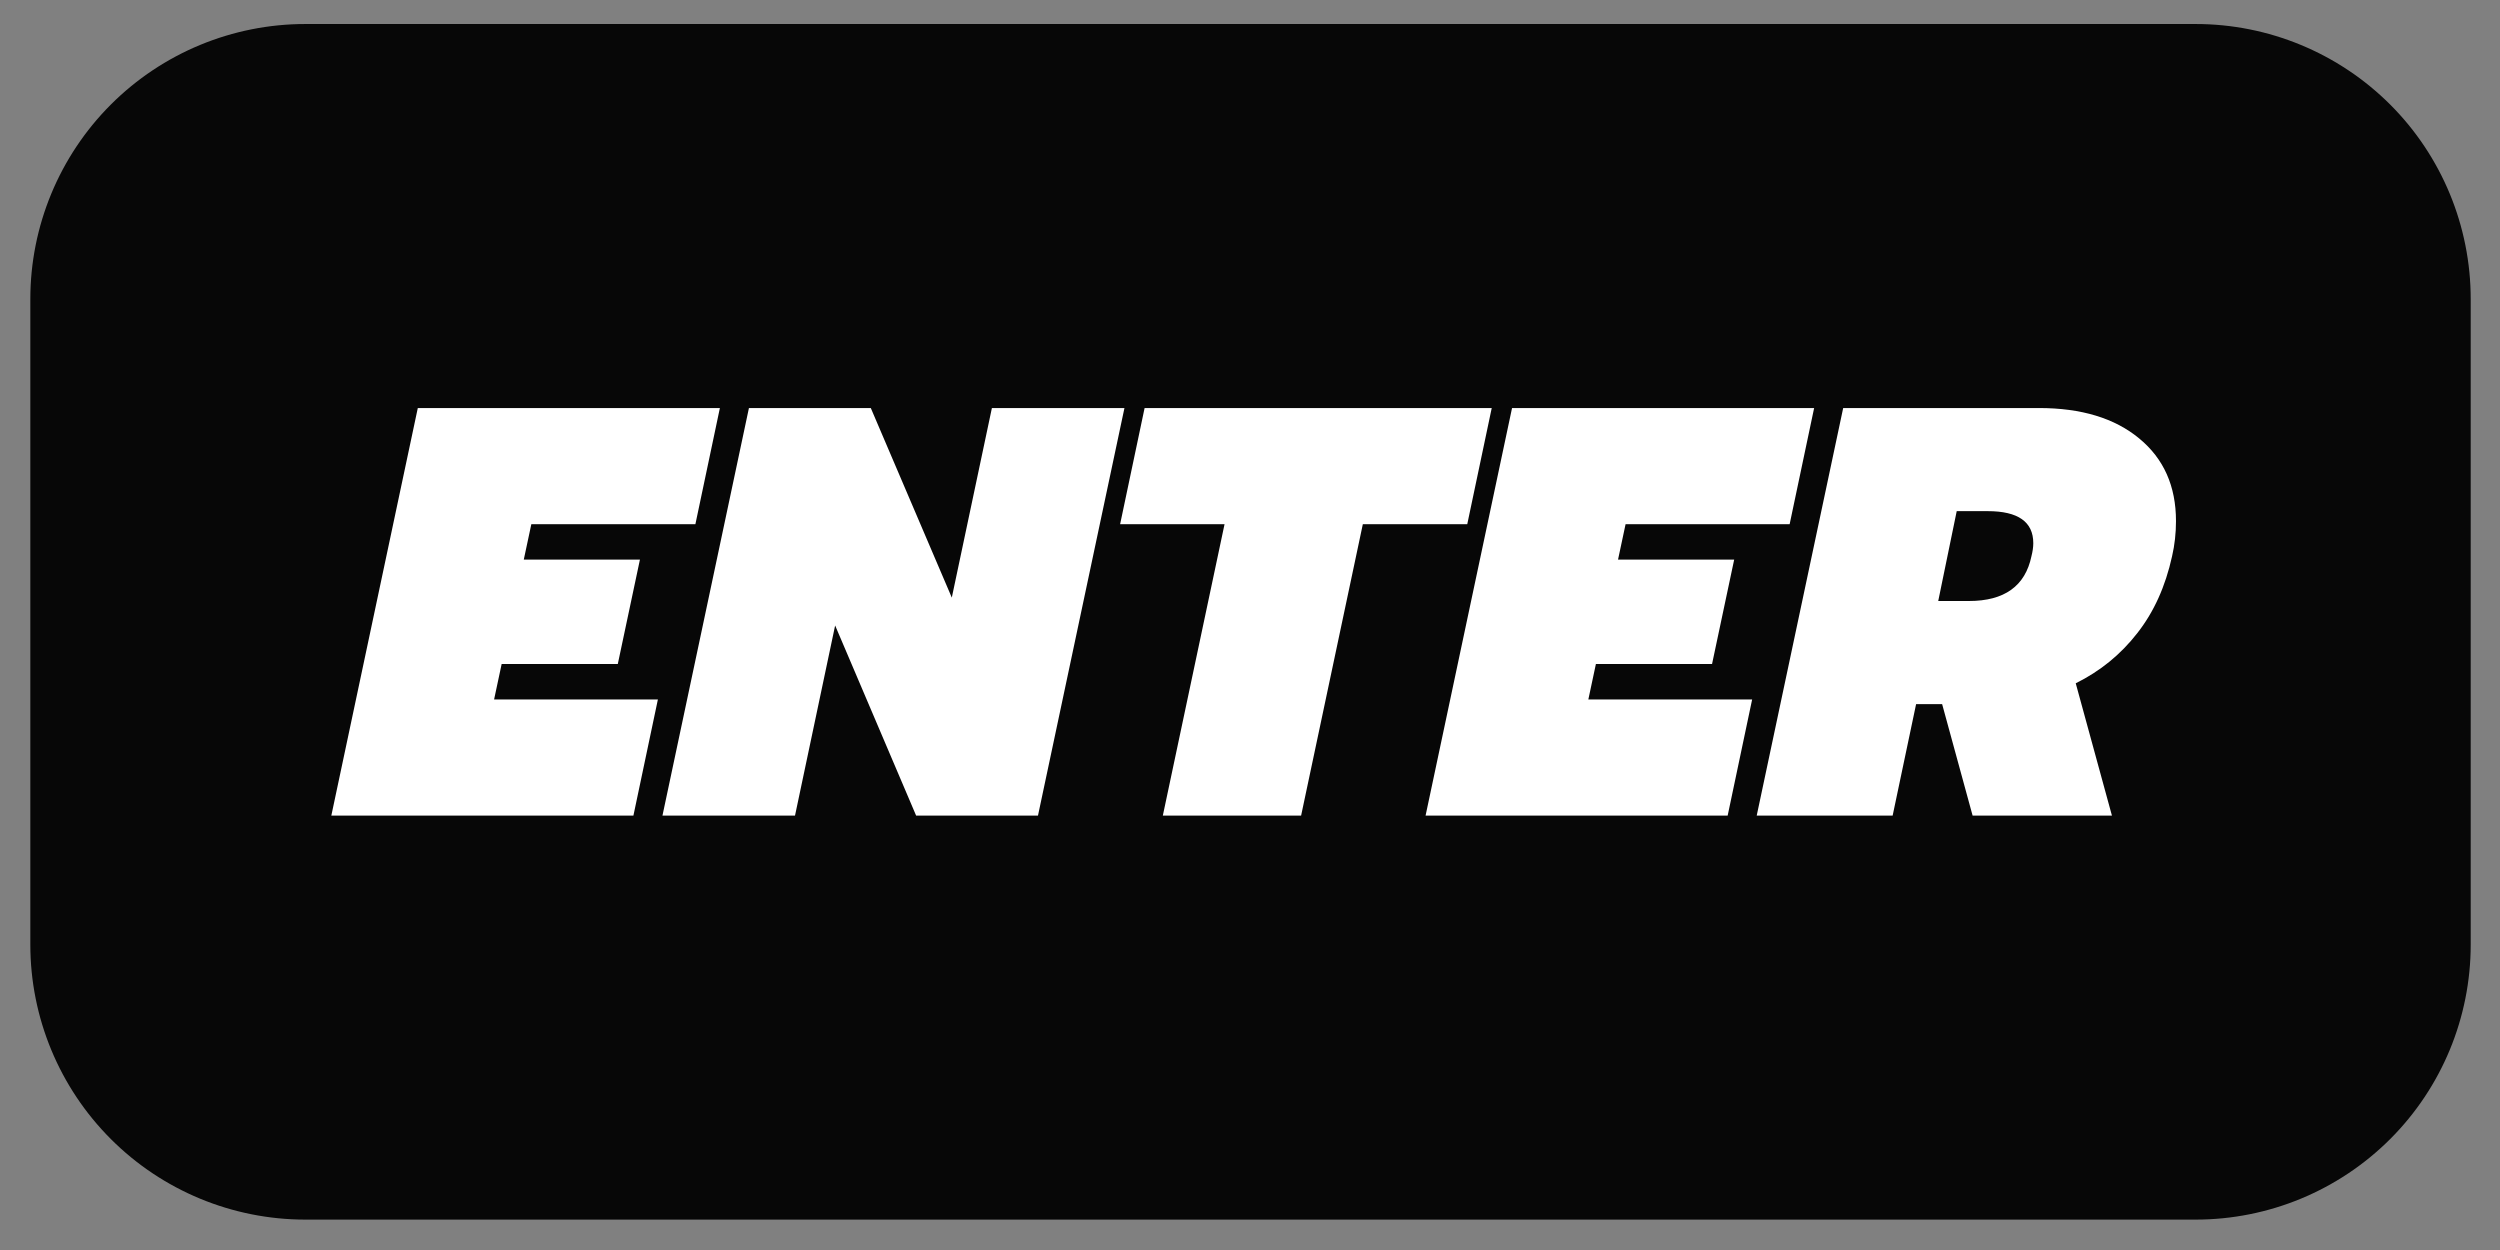<svg xmlns="http://www.w3.org/2000/svg" xmlns:xlink="http://www.w3.org/1999/xlink" width="200" zoomAndPan="magnify" viewBox="0 0 150 75" height="100" preserveAspectRatio="xMidYMid meet" version="1.0"><rect x="0" y="0" width="150" height="75" fill="#808080" stroke="none"/><defs><g/></defs><path fill="#000000" d="M 18.32 1.441 L 131.738 1.441 C 136.117 1.441 140.312 3.18 143.41 6.273 C 146.504 9.367 148.242 13.566 148.242 17.941 L 148.242 56.68 C 148.242 61.055 146.504 65.25 143.41 68.344 C 140.312 71.438 136.117 73.176 131.738 73.176 L 18.32 73.176 C 13.945 73.176 9.746 71.438 6.652 68.344 C 3.559 65.25 1.82 61.055 1.82 56.68 L 1.82 17.941 C 1.82 13.566 3.559 9.367 6.652 6.273 C 9.746 3.18 13.945 1.441 18.32 1.441 " fill-opacity="0.949" fill-rule="nonzero"/><g fill="#ffffff" fill-opacity="1"><g transform="translate(20.552, 48.935)"><g><path d="M 4.516 -24.453 L 22.641 -24.453 L 21.172 -17.484 L 11.328 -17.484 L 10.875 -15.359 L 17.844 -15.359 L 16.516 -9.094 L 9.547 -9.094 L 9.094 -6.969 L 18.922 -6.969 L 17.453 0 L -0.672 0 Z M 4.516 -24.453 "/></g></g></g><g fill="#ffffff" fill-opacity="1"><g transform="translate(40.42, 48.935)"><g><path d="M 4.516 -24.453 L 11.828 -24.453 L 16.688 -13.078 L 19.094 -24.453 L 27.047 -24.453 L 21.859 0 L 14.547 0 L 9.688 -11.406 L 7.281 0 L -0.672 0 Z M 4.516 -24.453 "/></g></g></g><g fill="#ffffff" fill-opacity="1"><g transform="translate(65.395, 48.935)"><g><path d="M 8.078 -17.484 L 1.812 -17.484 L 3.281 -24.453 L 24.109 -24.453 L 22.641 -17.484 L 16.375 -17.484 L 12.672 0 L 4.375 0 Z M 8.078 -17.484 "/></g></g></g><g fill="#ffffff" fill-opacity="1"><g transform="translate(86.207, 48.935)"><g><path d="M 4.516 -24.453 L 22.641 -24.453 L 21.172 -17.484 L 11.328 -17.484 L 10.875 -15.359 L 17.844 -15.359 L 16.516 -9.094 L 9.547 -9.094 L 9.094 -6.969 L 18.922 -6.969 L 17.453 0 L -0.672 0 Z M 4.516 -24.453 "/></g></g></g><g fill="#ffffff" fill-opacity="1"><g transform="translate(106.075, 48.935)"><g><path d="M 4.516 -24.453 L 16.266 -24.453 C 18.805 -24.453 20.812 -23.844 22.281 -22.625 C 23.75 -21.414 24.484 -19.766 24.484 -17.672 C 24.484 -16.941 24.406 -16.238 24.25 -15.562 C 23.852 -13.75 23.156 -12.207 22.156 -10.938 C 21.164 -9.664 19.938 -8.664 18.469 -7.938 L 20.641 0 L 12.281 0 L 10.453 -6.688 L 8.891 -6.688 L 7.484 0 L -0.672 0 Z M 12.062 -12.875 C 14.188 -12.875 15.438 -13.77 15.812 -15.562 C 15.883 -15.844 15.922 -16.102 15.922 -16.344 C 15.922 -17.625 15.008 -18.266 13.188 -18.266 L 11.328 -18.266 L 10.219 -12.875 Z M 12.062 -12.875 "/></g></g></g></svg>